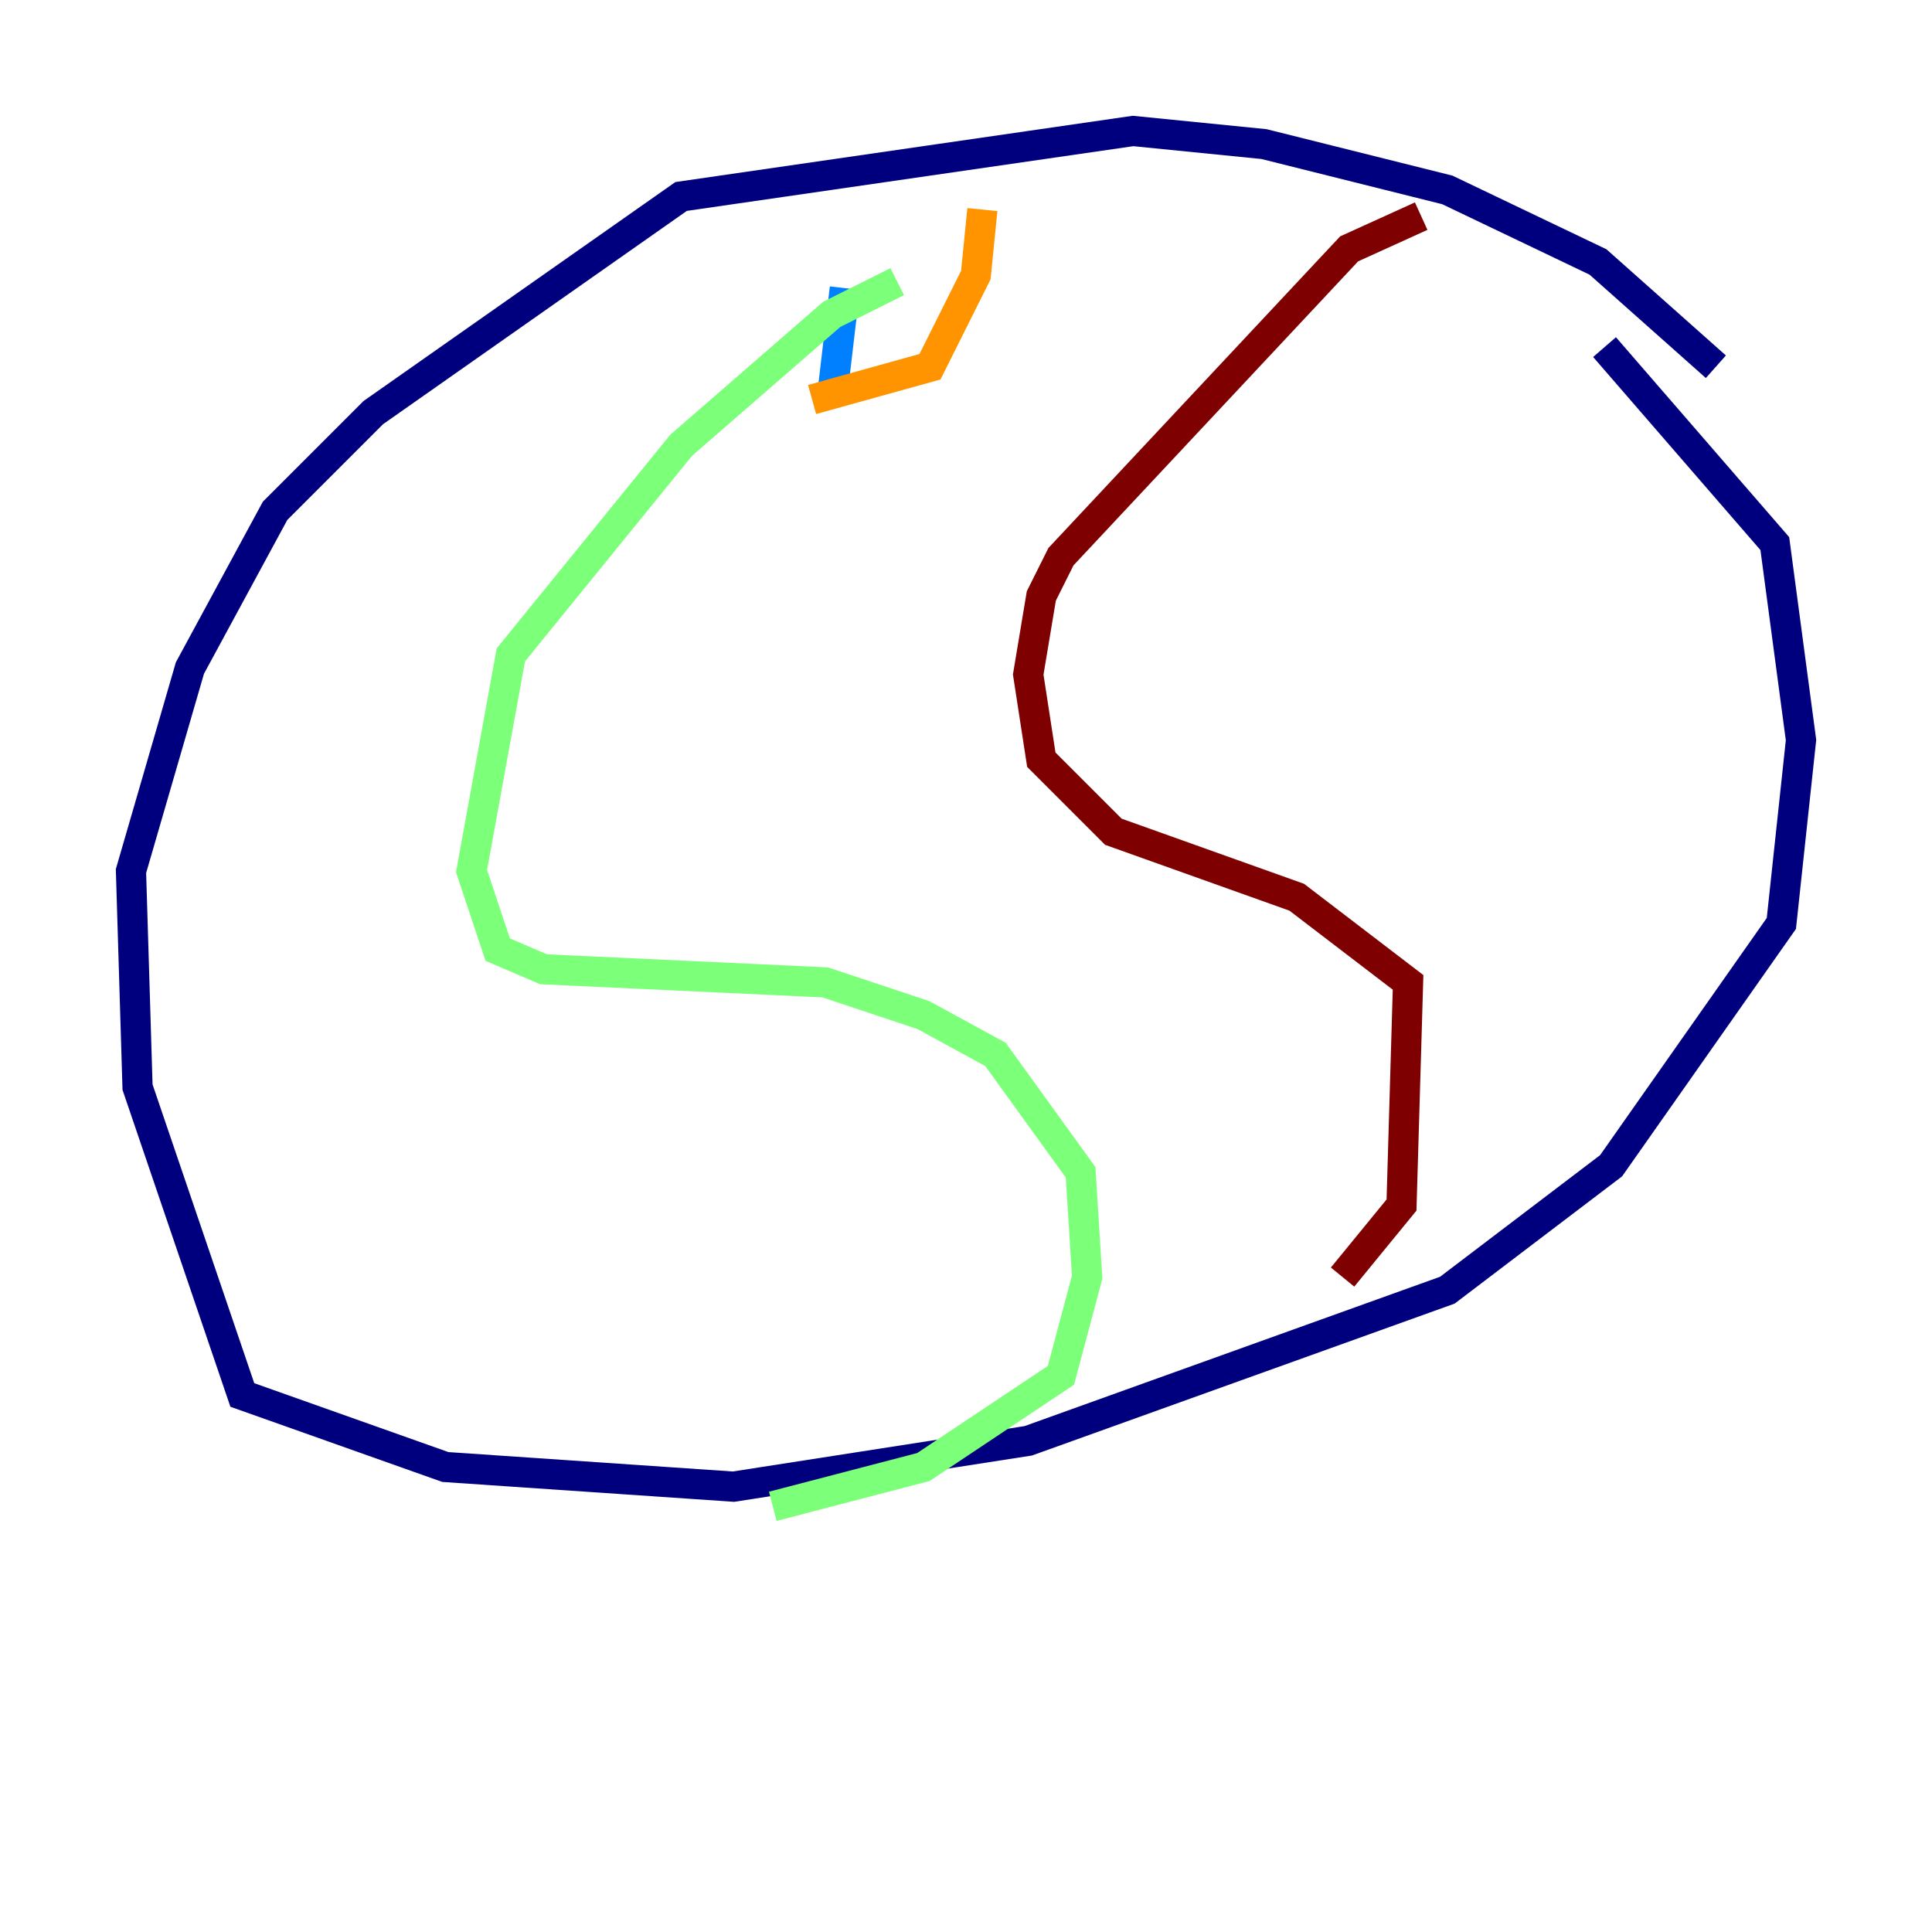 <?xml version="1.0" encoding="utf-8" ?>
<svg baseProfile="tiny" height="128" version="1.2" viewBox="0,0,128,128" width="128" xmlns="http://www.w3.org/2000/svg" xmlns:ev="http://www.w3.org/2001/xml-events" xmlns:xlink="http://www.w3.org/1999/xlink"><defs /><polyline fill="none" points="113.681,24.298 105.871,17.356 95.891,12.583 83.742,9.546 75.064,8.678 45.125,13.017 24.732,27.336 18.224,33.844 12.583,44.258 8.678,57.709 9.112,72.027 16.054,92.42 29.505,97.193 48.597,98.495 68.122,95.458 95.891,85.478 106.739,77.234 118.02,61.18 119.322,49.031 117.586,36.014 106.305,22.997" stroke="#00007f" stroke-width="2" /><polyline fill="none" points="55.973,19.091 55.105,26.468" stroke="#0080ff" stroke-width="2" /><polyline fill="none" points="59.444,18.658 55.105,20.827 45.125,29.505 33.844,43.39 31.241,57.709 32.976,62.915 36.014,64.217 54.671,65.085 61.18,67.254 65.953,69.858 71.593,77.668 72.027,84.61 70.291,91.119 61.18,97.193 51.2,99.797" stroke="#7cff79" stroke-width="2" /><polyline fill="none" points="53.803,26.468 61.614,24.298 64.651,18.224 65.085,13.885" stroke="#ff9400" stroke-width="2" /><polyline fill="none" points="94.156,14.319 89.383,16.488 70.291,36.881 68.99,39.485 68.122,44.691 68.99,50.332 73.763,55.105 85.912,59.444 93.288,65.085 92.854,79.837 88.949,84.61" stroke="#7f0000" stroke-width="2" /></svg>